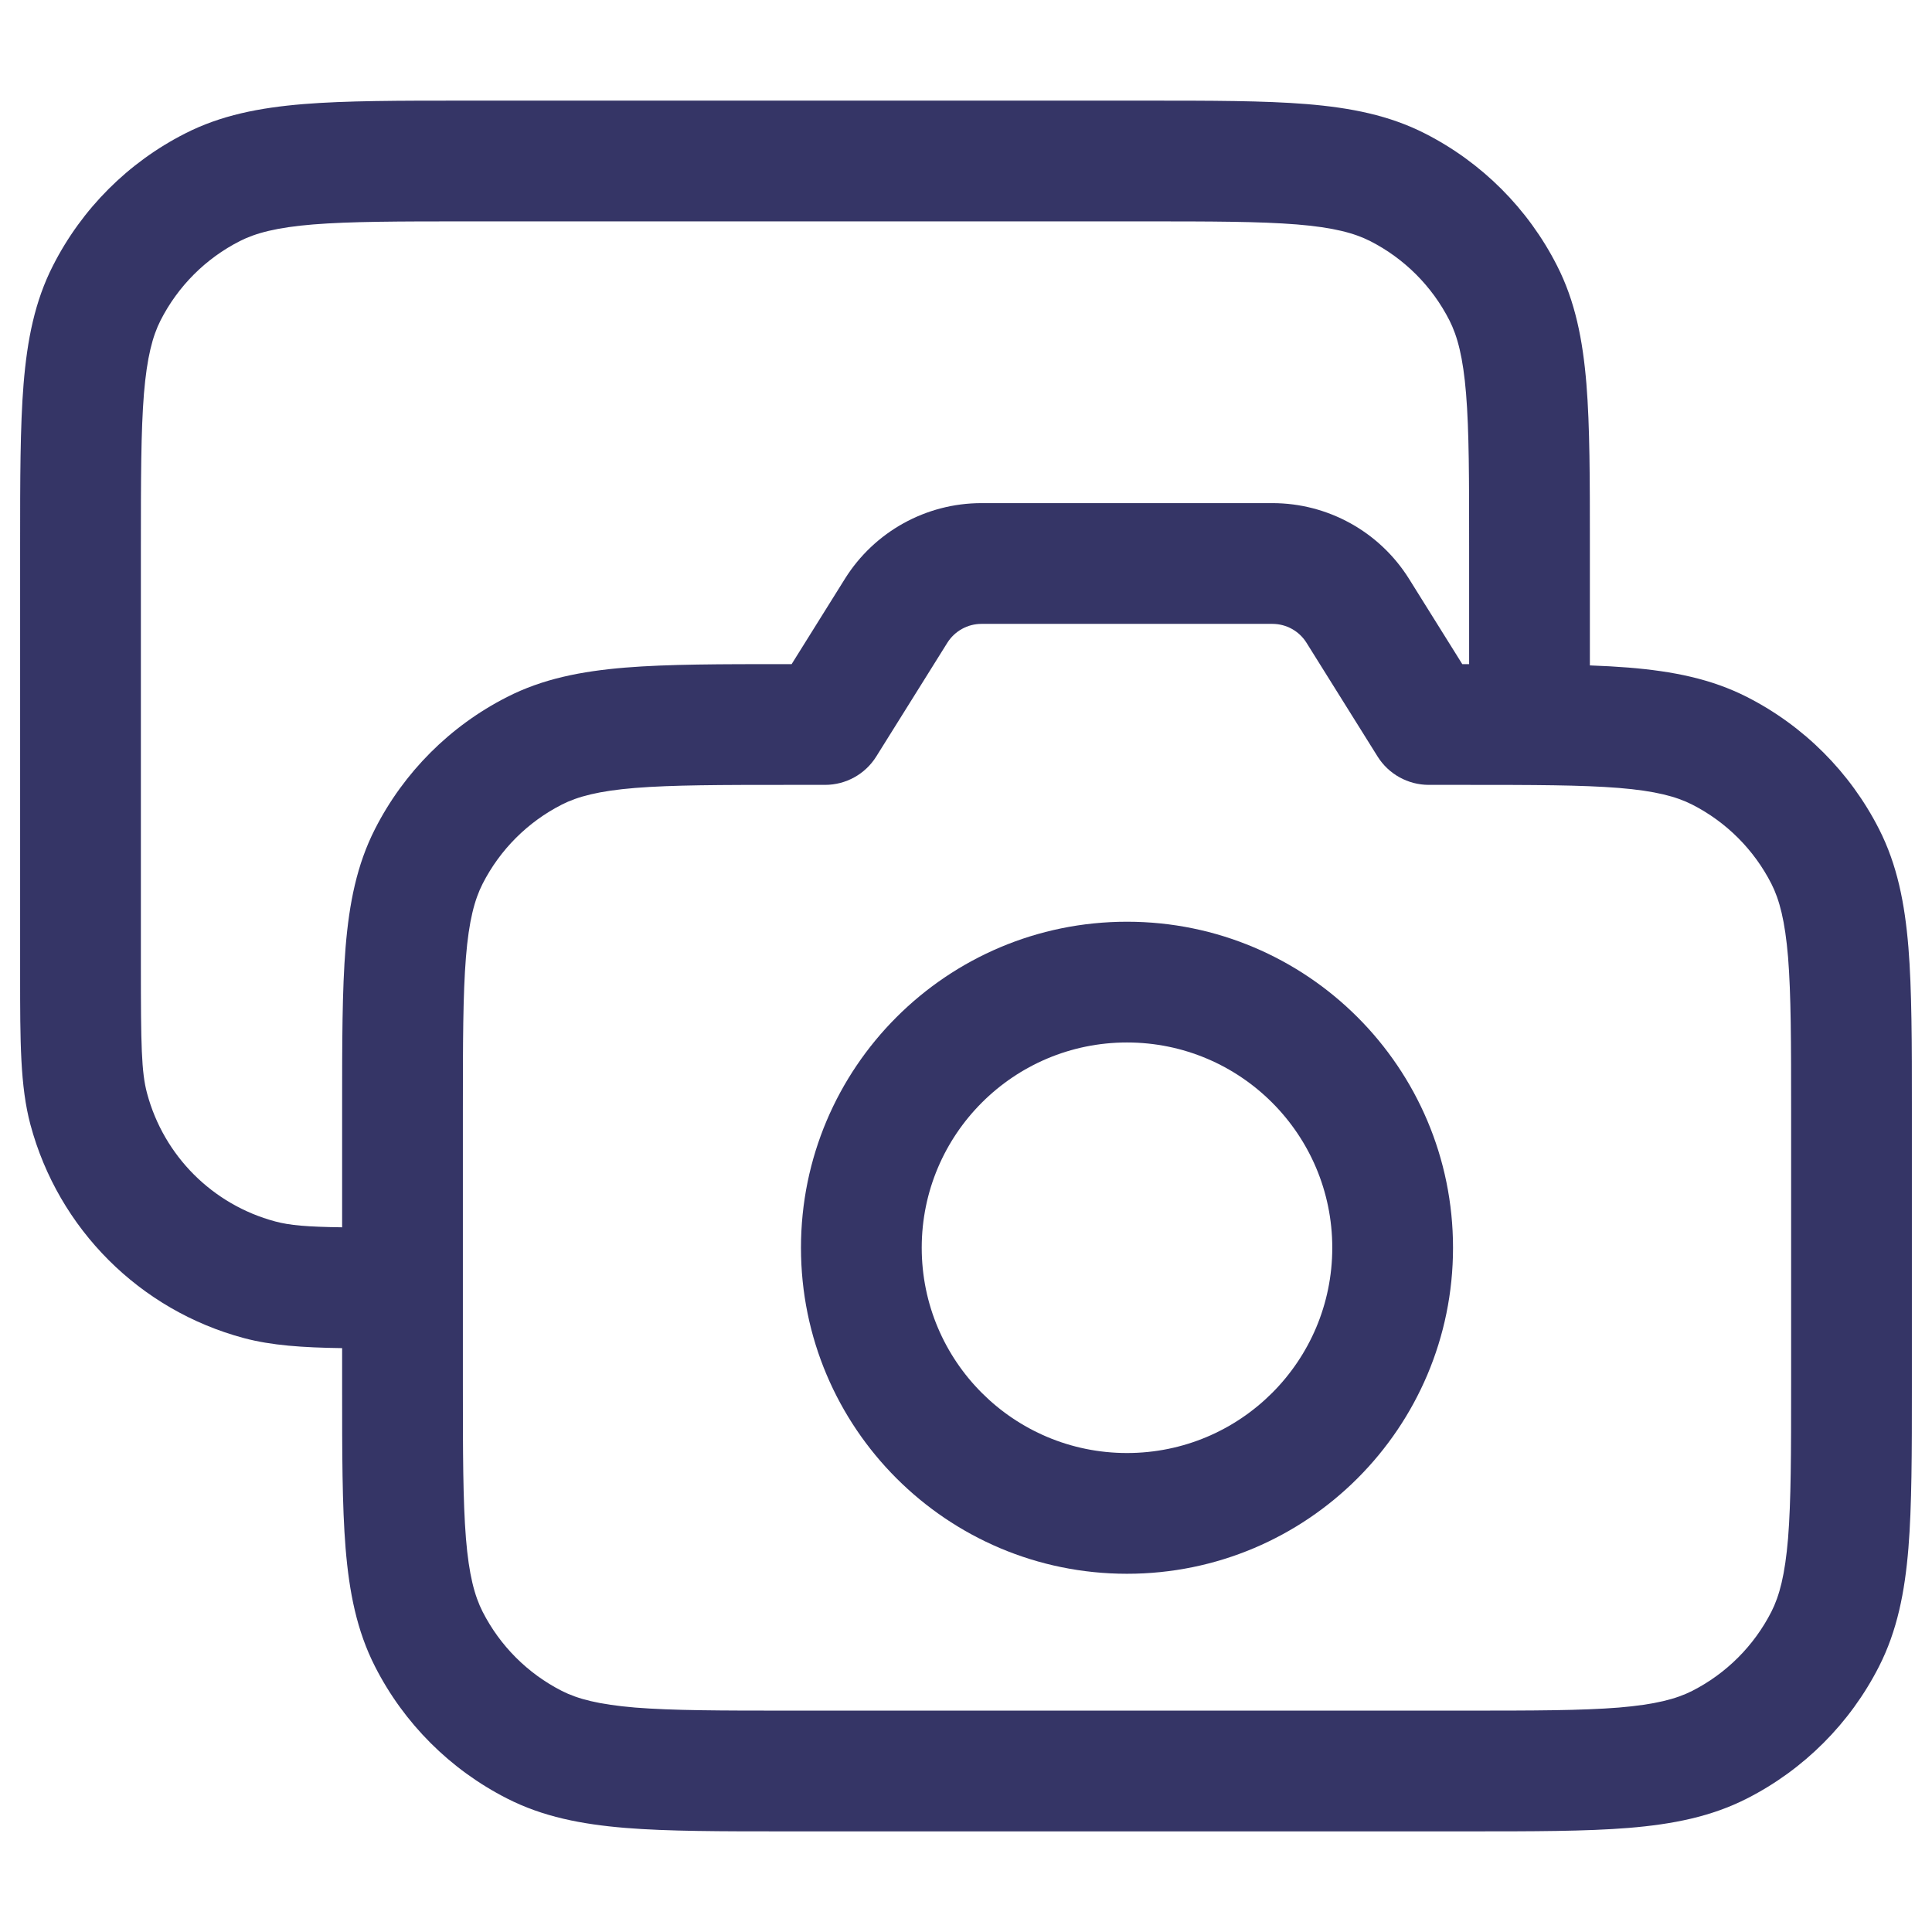 <svg width="24" height="24" viewBox="0 0 24 24" fill="none" xmlns="http://www.w3.org/2000/svg">
<path fill-rule="evenodd" clip-rule="evenodd" d="M18.05 15.5C18.05 13.263 16.237 11.45 14 11.45C11.763 11.45 9.95 13.263 9.95 15.5C9.95 17.737 11.763 19.55 14 19.55C16.237 19.55 18.05 17.737 18.05 15.5ZM14 12.95C15.408 12.95 16.55 14.092 16.55 15.5C16.55 16.909 15.408 18.05 14 18.05C12.592 18.05 11.45 16.909 11.45 15.5C11.45 14.092 12.592 12.95 14 12.95Z" fill="#353566"/>
<path fill-rule="evenodd" clip-rule="evenodd" d="M14.232 1.25H5.768C4.955 1.25 4.299 1.25 3.769 1.293C3.222 1.338 2.742 1.432 2.298 1.659C1.592 2.018 1.018 2.592 0.659 3.298C0.432 3.742 0.338 4.222 0.293 4.769C0.25 5.299 0.25 5.955 0.25 6.768L0.25 12.116C0.25 12.934 0.25 13.492 0.378 13.971C0.725 15.265 1.735 16.276 3.029 16.622C3.373 16.714 3.758 16.74 4.25 16.747V17.232C4.25 18.045 4.25 18.701 4.293 19.232C4.338 19.778 4.432 20.258 4.659 20.703C5.018 21.408 5.592 21.982 6.298 22.341C6.742 22.568 7.222 22.662 7.769 22.707C8.299 22.75 8.955 22.75 9.768 22.75H18.232C19.045 22.75 19.701 22.75 20.232 22.707C20.778 22.662 21.258 22.568 21.703 22.341C22.408 21.982 22.982 21.408 23.341 20.703C23.568 20.258 23.662 19.778 23.707 19.232C23.75 18.701 23.75 18.045 23.75 17.232V13.768C23.75 12.955 23.75 12.299 23.707 11.768C23.662 11.222 23.568 10.742 23.341 10.297C22.982 9.592 22.408 9.018 21.703 8.659C21.258 8.432 20.778 8.338 20.232 8.293C20.081 8.281 19.921 8.272 19.75 8.266V6.768C19.75 5.955 19.75 5.299 19.707 4.769C19.662 4.222 19.568 3.742 19.341 3.298C18.982 2.592 18.408 2.018 17.703 1.659C17.258 1.432 16.778 1.338 16.232 1.293C15.701 1.25 15.045 1.25 14.232 1.25ZM18.25 8.25V6.8C18.25 5.948 18.25 5.353 18.212 4.891C18.175 4.437 18.105 4.176 18.005 3.979C17.789 3.555 17.445 3.211 17.021 2.995C16.824 2.895 16.563 2.825 16.109 2.788C15.647 2.751 15.053 2.75 14.2 2.75H5.8C4.948 2.75 4.353 2.751 3.891 2.788C3.437 2.825 3.176 2.895 2.979 2.995C2.555 3.211 2.211 3.555 1.995 3.979C1.895 4.176 1.826 4.437 1.788 4.891C1.751 5.353 1.75 5.948 1.75 6.8V12C1.75 12.978 1.756 13.32 1.827 13.582C2.035 14.359 2.641 14.965 3.418 15.173C3.598 15.222 3.815 15.24 4.25 15.246V13.768C4.25 12.955 4.25 12.299 4.293 11.768C4.338 11.222 4.432 10.742 4.659 10.297C5.018 9.592 5.592 9.018 6.298 8.659C6.742 8.432 7.222 8.338 7.769 8.293C8.299 8.25 8.955 8.25 9.768 8.25H9.834L10.496 7.19C10.862 6.605 11.503 6.25 12.192 6.25H15.806C16.496 6.25 17.137 6.605 17.503 7.19L18.165 8.25H18.232C18.238 8.25 18.244 8.25 18.25 8.25ZM5.75 16.009C5.75 16.006 5.75 16.003 5.75 16C5.75 15.997 5.75 15.994 5.75 15.991V13.8C5.75 12.947 5.751 12.353 5.788 11.891C5.825 11.437 5.895 11.176 5.995 10.979C6.211 10.555 6.555 10.211 6.979 9.995C7.176 9.895 7.437 9.825 7.891 9.788C8.353 9.751 8.948 9.75 9.8 9.75H10.249C10.508 9.75 10.748 9.617 10.885 9.398L11.768 7.985C11.86 7.839 12.02 7.75 12.192 7.75H15.806C15.979 7.75 16.139 7.839 16.23 7.985L17.113 9.398C17.25 9.617 17.491 9.75 17.749 9.75H18.2C19.052 9.75 19.647 9.751 20.109 9.788C20.563 9.825 20.824 9.895 21.021 9.995C21.445 10.211 21.789 10.555 22.005 10.979C22.105 11.176 22.174 11.437 22.212 11.891C22.249 12.353 22.25 12.947 22.25 13.8V17.2C22.25 18.052 22.249 18.647 22.212 19.109C22.174 19.563 22.105 19.824 22.005 20.021C21.789 20.445 21.445 20.789 21.021 21.005C20.824 21.105 20.563 21.174 20.109 21.212C19.647 21.249 19.052 21.25 18.2 21.25H9.8C8.948 21.25 8.353 21.249 7.891 21.212C7.437 21.174 7.176 21.105 6.979 21.005C6.555 20.789 6.211 20.445 5.995 20.021C5.895 19.824 5.825 19.563 5.788 19.109C5.751 18.647 5.75 18.052 5.75 17.2V16.009Z" fill="#353566"/>
</svg>
